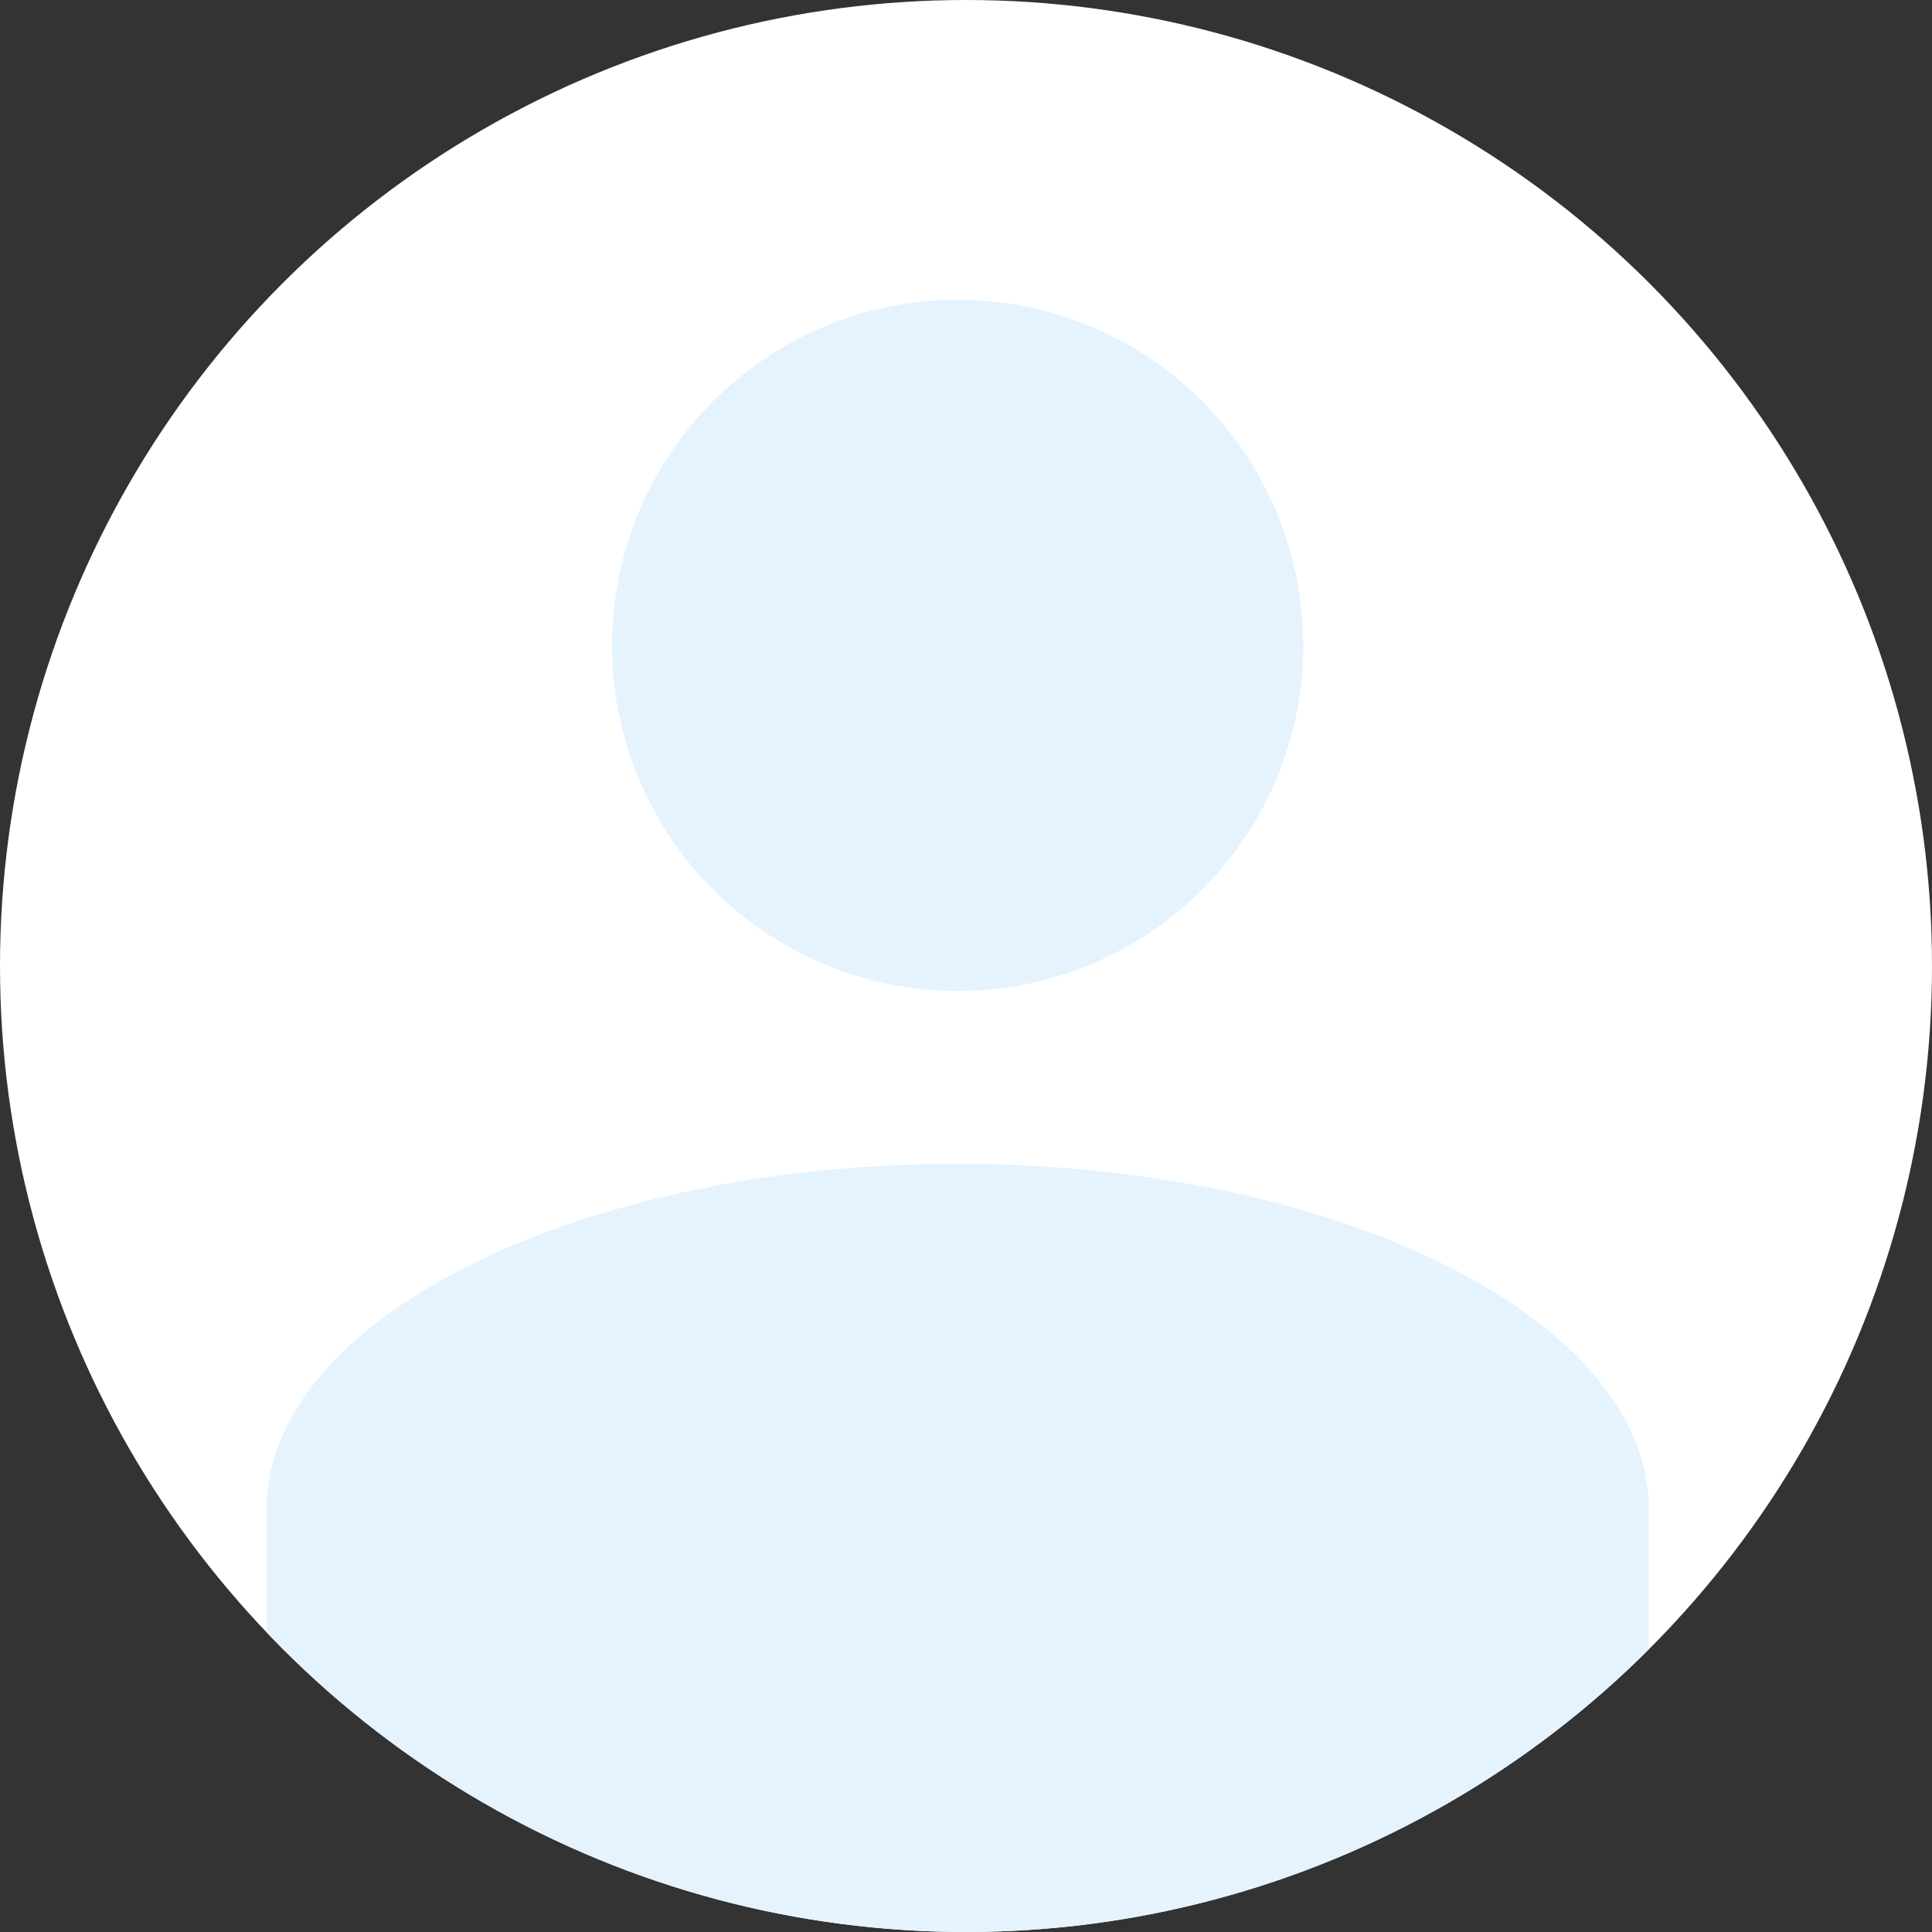 <svg xmlns="http://www.w3.org/2000/svg" xmlns:xlink="http://www.w3.org/1999/xlink" width="116" height="116" viewBox="0 0 116 116">
  <rect x="0" y="0" width="116" height="116" fill="#333333" stroke="none"/>
  <defs>
    <clipPath id="clip-path">
      <circle id="Ellipse_9366" data-name="Ellipse 9366" cx="58" cy="58" r="58" transform="translate(160 193)" fill="#fff"/>
    </clipPath>
  </defs>
  <g id="Mask_Group_2" data-name="Mask Group 2" transform="translate(-160 -193)" clip-path="url(#clip-path)">
    <circle id="Ellipse_9365" data-name="Ellipse 9365" cx="58" cy="58" r="58" transform="translate(160 193)" fill="#fff"/>
    <g id="Profile" transform="translate(176 211.002)">
      <path id="Union_1" data-name="Union 1" d="M0,83V72.626c0-11.412,18.675-20.75,41.5-20.75S83,61.214,83,72.626V83l-42.94,41.786ZM20.75,20.751A20.75,20.75,0,1,1,41.5,41.5,20.75,20.75,0,0,1,20.75,20.751Z" transform="translate(0 -0.002)" fill="#e5f3fe"/>
    </g>
  </g>
</svg>
